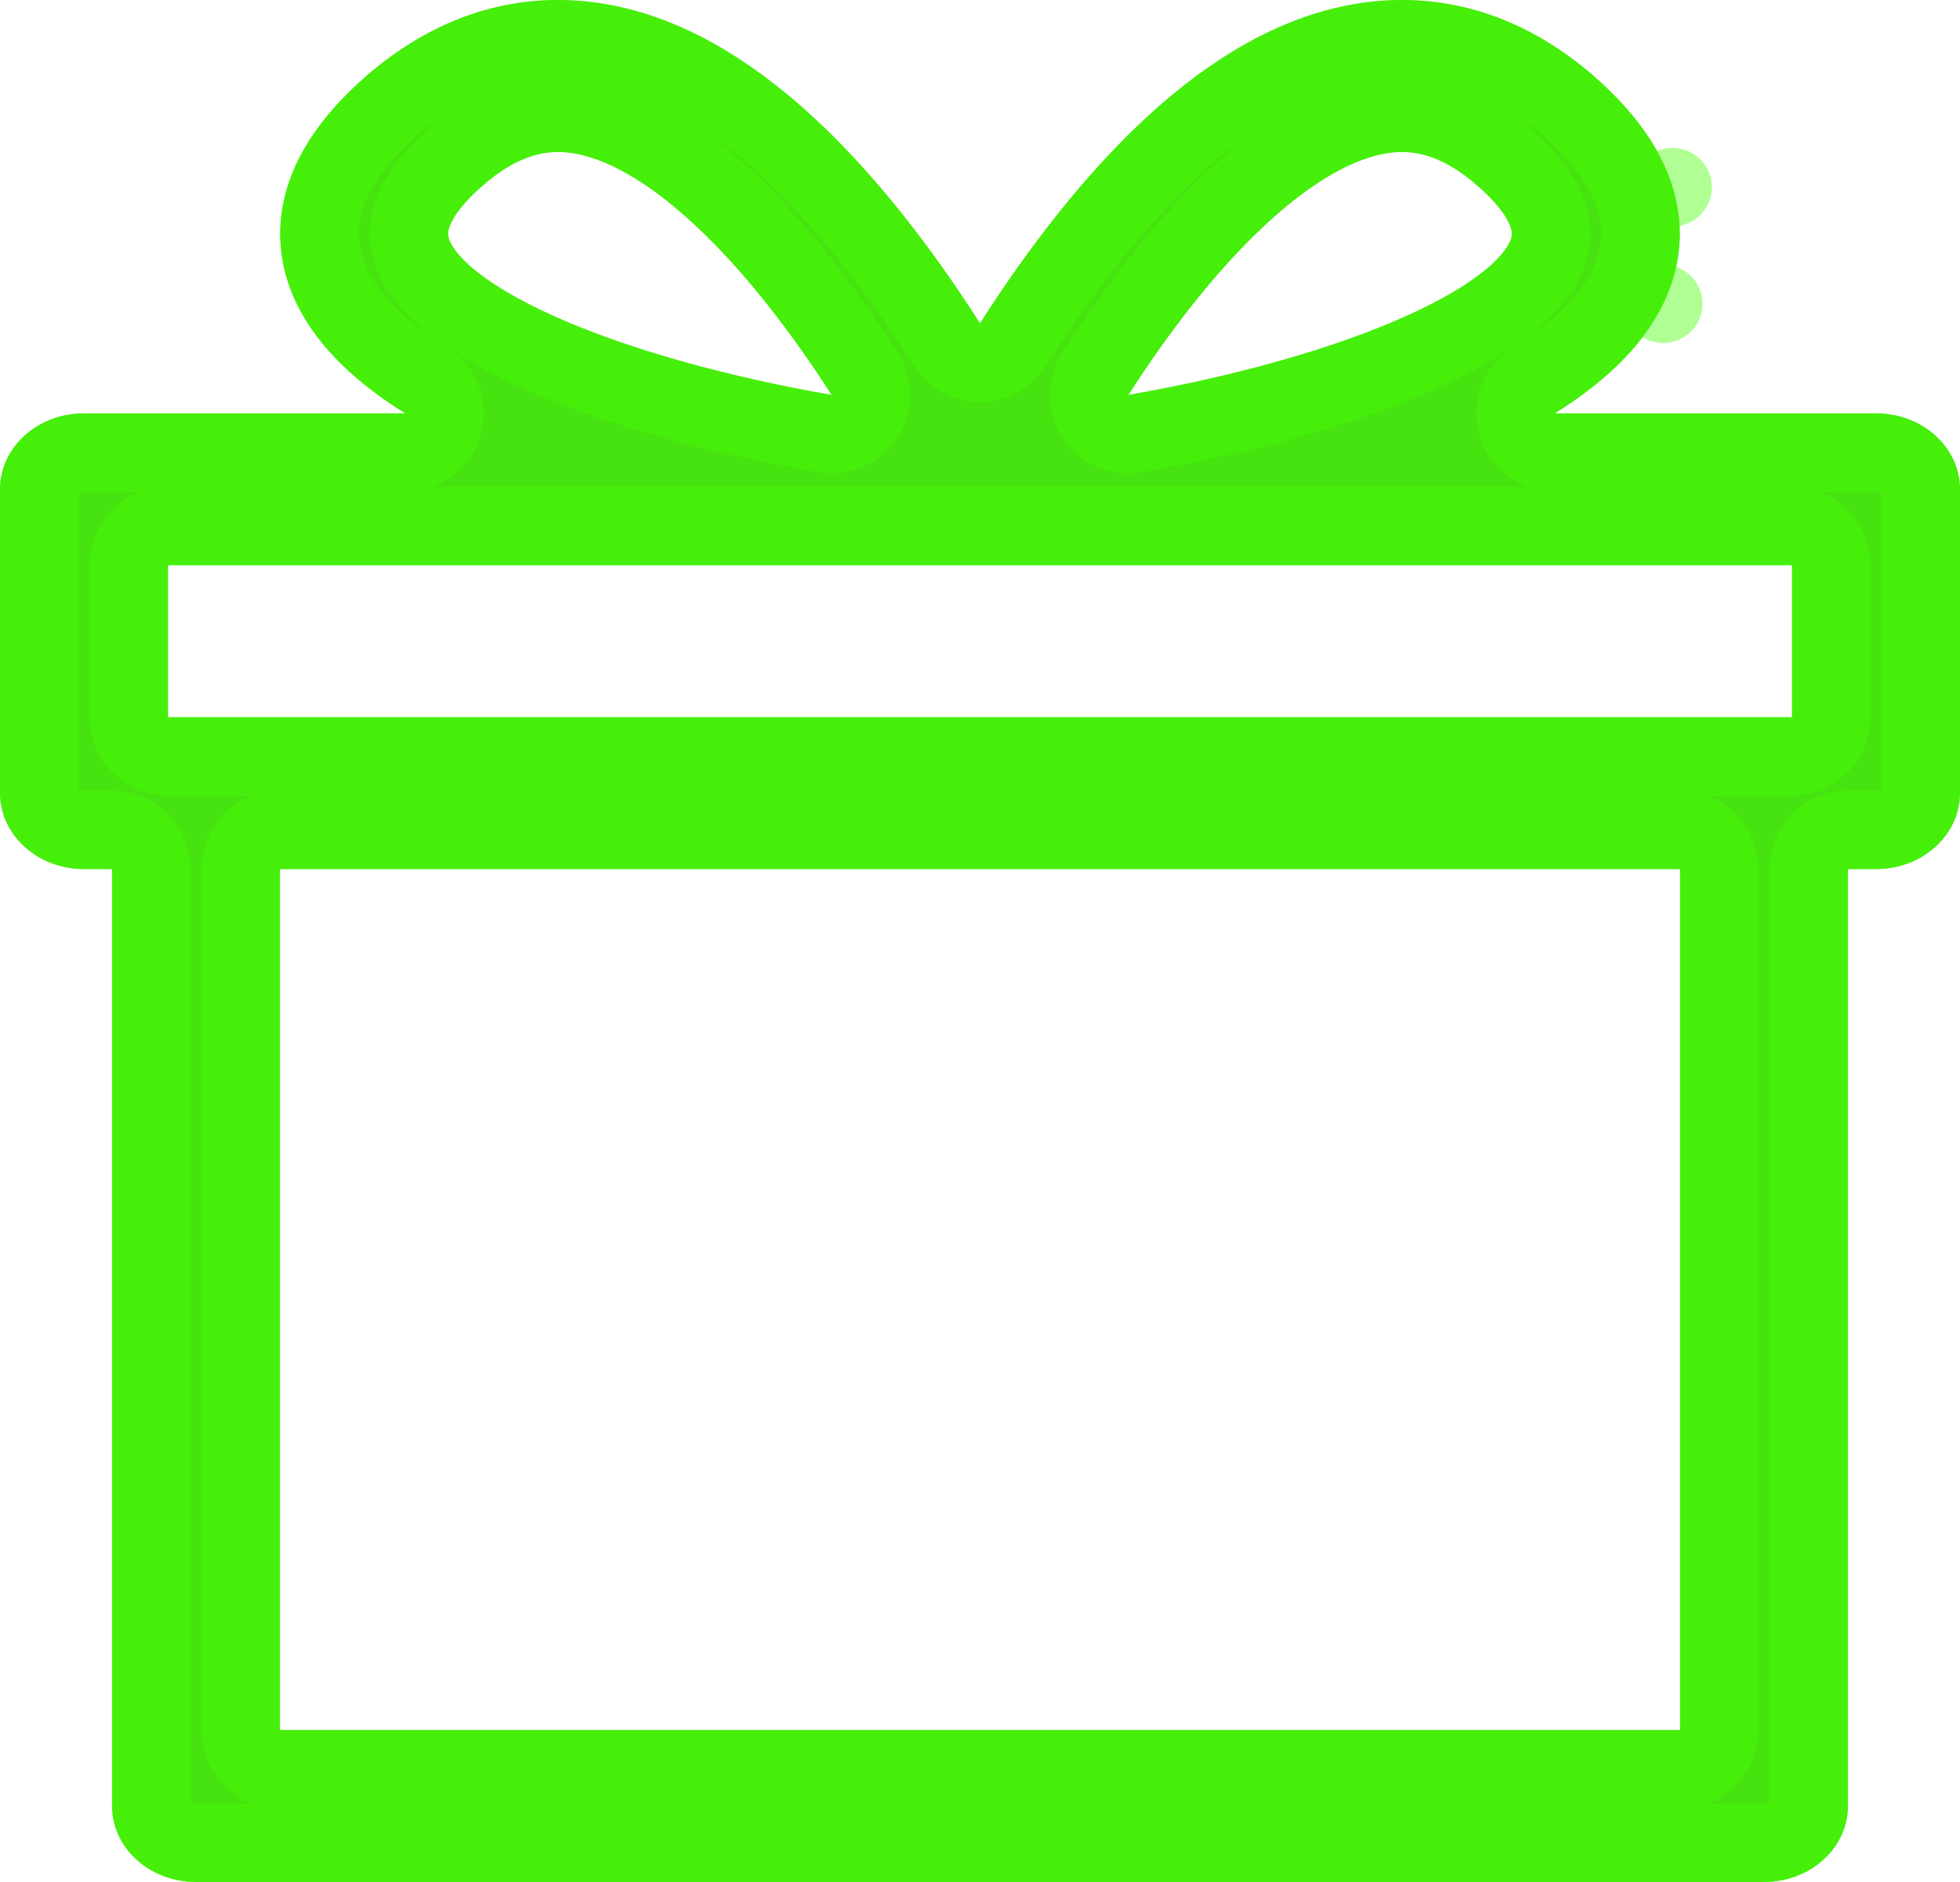 <svg width="25" height="24" viewBox="0 0 25 24" fill="none" xmlns="http://www.w3.org/2000/svg">
<path fill-rule="evenodd" clip-rule="evenodd" d="M5.168 5.271H1.071C0.48 5.271 0 5.704 0 6.239V10.114C0 10.649 0.48 11.083 1.071 11.083H1.429V23.031C1.429 23.566 1.908 24 2.5 24H22.5C23.092 24 23.571 23.566 23.571 23.031V11.083H23.929C24.52 11.083 25 10.649 25 10.114V6.239C25 5.704 24.52 5.271 23.929 5.271H19.832C20.417 4.906 20.936 4.449 21.215 3.874C21.438 3.416 21.495 2.907 21.335 2.386C21.18 1.884 20.844 1.435 20.4 1.033C19.475 0.196 18.402 -0.134 17.296 0.049C16.274 0.218 15.394 0.8 14.689 1.437C13.841 2.204 13.094 3.193 12.5 4.124C11.906 3.193 11.159 2.204 10.311 1.437C9.606 0.8 8.726 0.218 7.704 0.049C6.598 -0.134 5.525 0.196 4.6 1.033C4.156 1.435 3.82 1.884 3.665 2.386C3.505 2.907 3.562 3.416 3.785 3.874C4.064 4.449 4.583 4.906 5.168 5.271ZM14.392 5.036C15.669 4.815 17.004 4.46 17.996 4.003C18.793 3.637 19.152 3.303 19.253 3.095C19.288 3.024 19.291 2.974 19.27 2.905C19.244 2.818 19.156 2.648 18.885 2.403C18.382 1.949 17.997 1.903 17.682 1.955C17.282 2.021 16.779 2.287 16.204 2.807C15.534 3.413 14.91 4.231 14.392 5.036ZM10.608 5.036C10.09 4.231 9.466 3.413 8.796 2.807C8.221 2.287 7.718 2.021 7.318 1.955C7.003 1.903 6.618 1.949 6.115 2.403C5.844 2.648 5.756 2.818 5.729 2.905C5.708 2.974 5.712 3.024 5.746 3.095C5.848 3.303 6.207 3.637 7.004 4.003C7.996 4.46 9.331 4.815 10.608 5.036ZM22.857 9.146V7.208H2.143V9.146H22.857ZM3.571 11.083H21.429V22.062H3.571V11.083Z" fill="#47E310"/>
<path d="M5.168 5.771C5.391 5.771 5.588 5.623 5.649 5.408C5.71 5.193 5.622 4.964 5.432 4.846C4.884 4.505 4.455 4.109 4.234 3.656C4.064 3.304 4.022 2.925 4.143 2.533C4.262 2.145 4.532 1.769 4.935 1.404C5.758 0.66 6.681 0.386 7.623 0.542C8.51 0.689 9.305 1.202 9.976 1.808C10.778 2.533 11.497 3.482 12.079 4.393C12.17 4.537 12.329 4.624 12.5 4.624C12.671 4.624 12.83 4.537 12.921 4.393C13.503 3.482 14.222 2.533 15.024 1.808C15.695 1.202 16.49 0.689 17.377 0.542C18.319 0.386 19.241 0.66 20.065 1.404C20.468 1.769 20.738 2.145 20.857 2.533L21.335 2.386L20.857 2.533C20.978 2.925 20.936 3.304 20.765 3.656L21.215 3.874L20.765 3.656C20.545 4.109 20.116 4.505 19.568 4.846C19.378 4.964 19.29 5.193 19.351 5.408C19.412 5.623 19.609 5.771 19.832 5.771H23.929C24.293 5.771 24.5 6.027 24.5 6.239V10.114C24.5 10.327 24.293 10.583 23.929 10.583H23.571C23.295 10.583 23.071 10.807 23.071 11.083V23.031C23.071 23.244 22.864 23.5 22.5 23.5H2.5C2.136 23.5 1.929 23.244 1.929 23.031V11.083C1.929 10.807 1.705 10.583 1.429 10.583H1.071C0.707 10.583 0.5 10.327 0.5 10.114V6.239C0.5 6.027 0.707 5.771 1.071 5.771H5.168ZM13.972 4.766C13.864 4.933 13.866 5.147 13.975 5.312C14.085 5.478 14.282 5.563 14.477 5.529C15.777 5.304 17.159 4.939 18.205 4.458C18.628 4.263 18.951 4.07 19.19 3.886C19.421 3.709 19.604 3.517 19.703 3.313C19.738 3.242 19.771 3.151 19.781 3.043C19.79 2.932 19.772 2.836 19.748 2.758C19.686 2.557 19.532 2.314 19.22 2.033C18.928 1.768 18.645 1.6 18.362 1.512C18.075 1.422 17.819 1.425 17.6 1.462C17.067 1.55 16.478 1.885 15.869 2.436C15.153 3.083 14.502 3.942 13.972 4.766ZM10.523 5.529C10.718 5.563 10.915 5.478 11.025 5.312C11.134 5.147 11.136 4.933 11.028 4.766C10.498 3.942 9.847 3.083 9.131 2.436C8.522 1.885 7.933 1.55 7.4 1.462C7.181 1.425 6.925 1.422 6.638 1.512C6.355 1.6 6.072 1.768 5.779 2.033C5.468 2.314 5.314 2.557 5.252 2.758C5.228 2.836 5.21 2.932 5.219 3.043C5.229 3.151 5.262 3.242 5.297 3.313C5.396 3.517 5.579 3.709 5.81 3.886C6.048 4.07 6.372 4.263 6.795 4.458C7.841 4.939 9.223 5.304 10.523 5.529ZM22.857 9.646C23.133 9.646 23.357 9.422 23.357 9.146V7.208C23.357 6.932 23.133 6.708 22.857 6.708H2.143C1.867 6.708 1.643 6.932 1.643 7.208V9.146C1.643 9.422 1.867 9.646 2.143 9.646H22.857ZM3.571 10.583C3.295 10.583 3.071 10.807 3.071 11.083V22.062C3.071 22.339 3.295 22.562 3.571 22.562H21.429C21.705 22.562 21.929 22.339 21.929 22.062V11.083C21.929 10.807 21.705 10.583 21.429 10.583H3.571Z" stroke="#44FF02" stroke-opacity="0.42" stroke-linecap="round" stroke-linejoin="round"/>
</svg>
